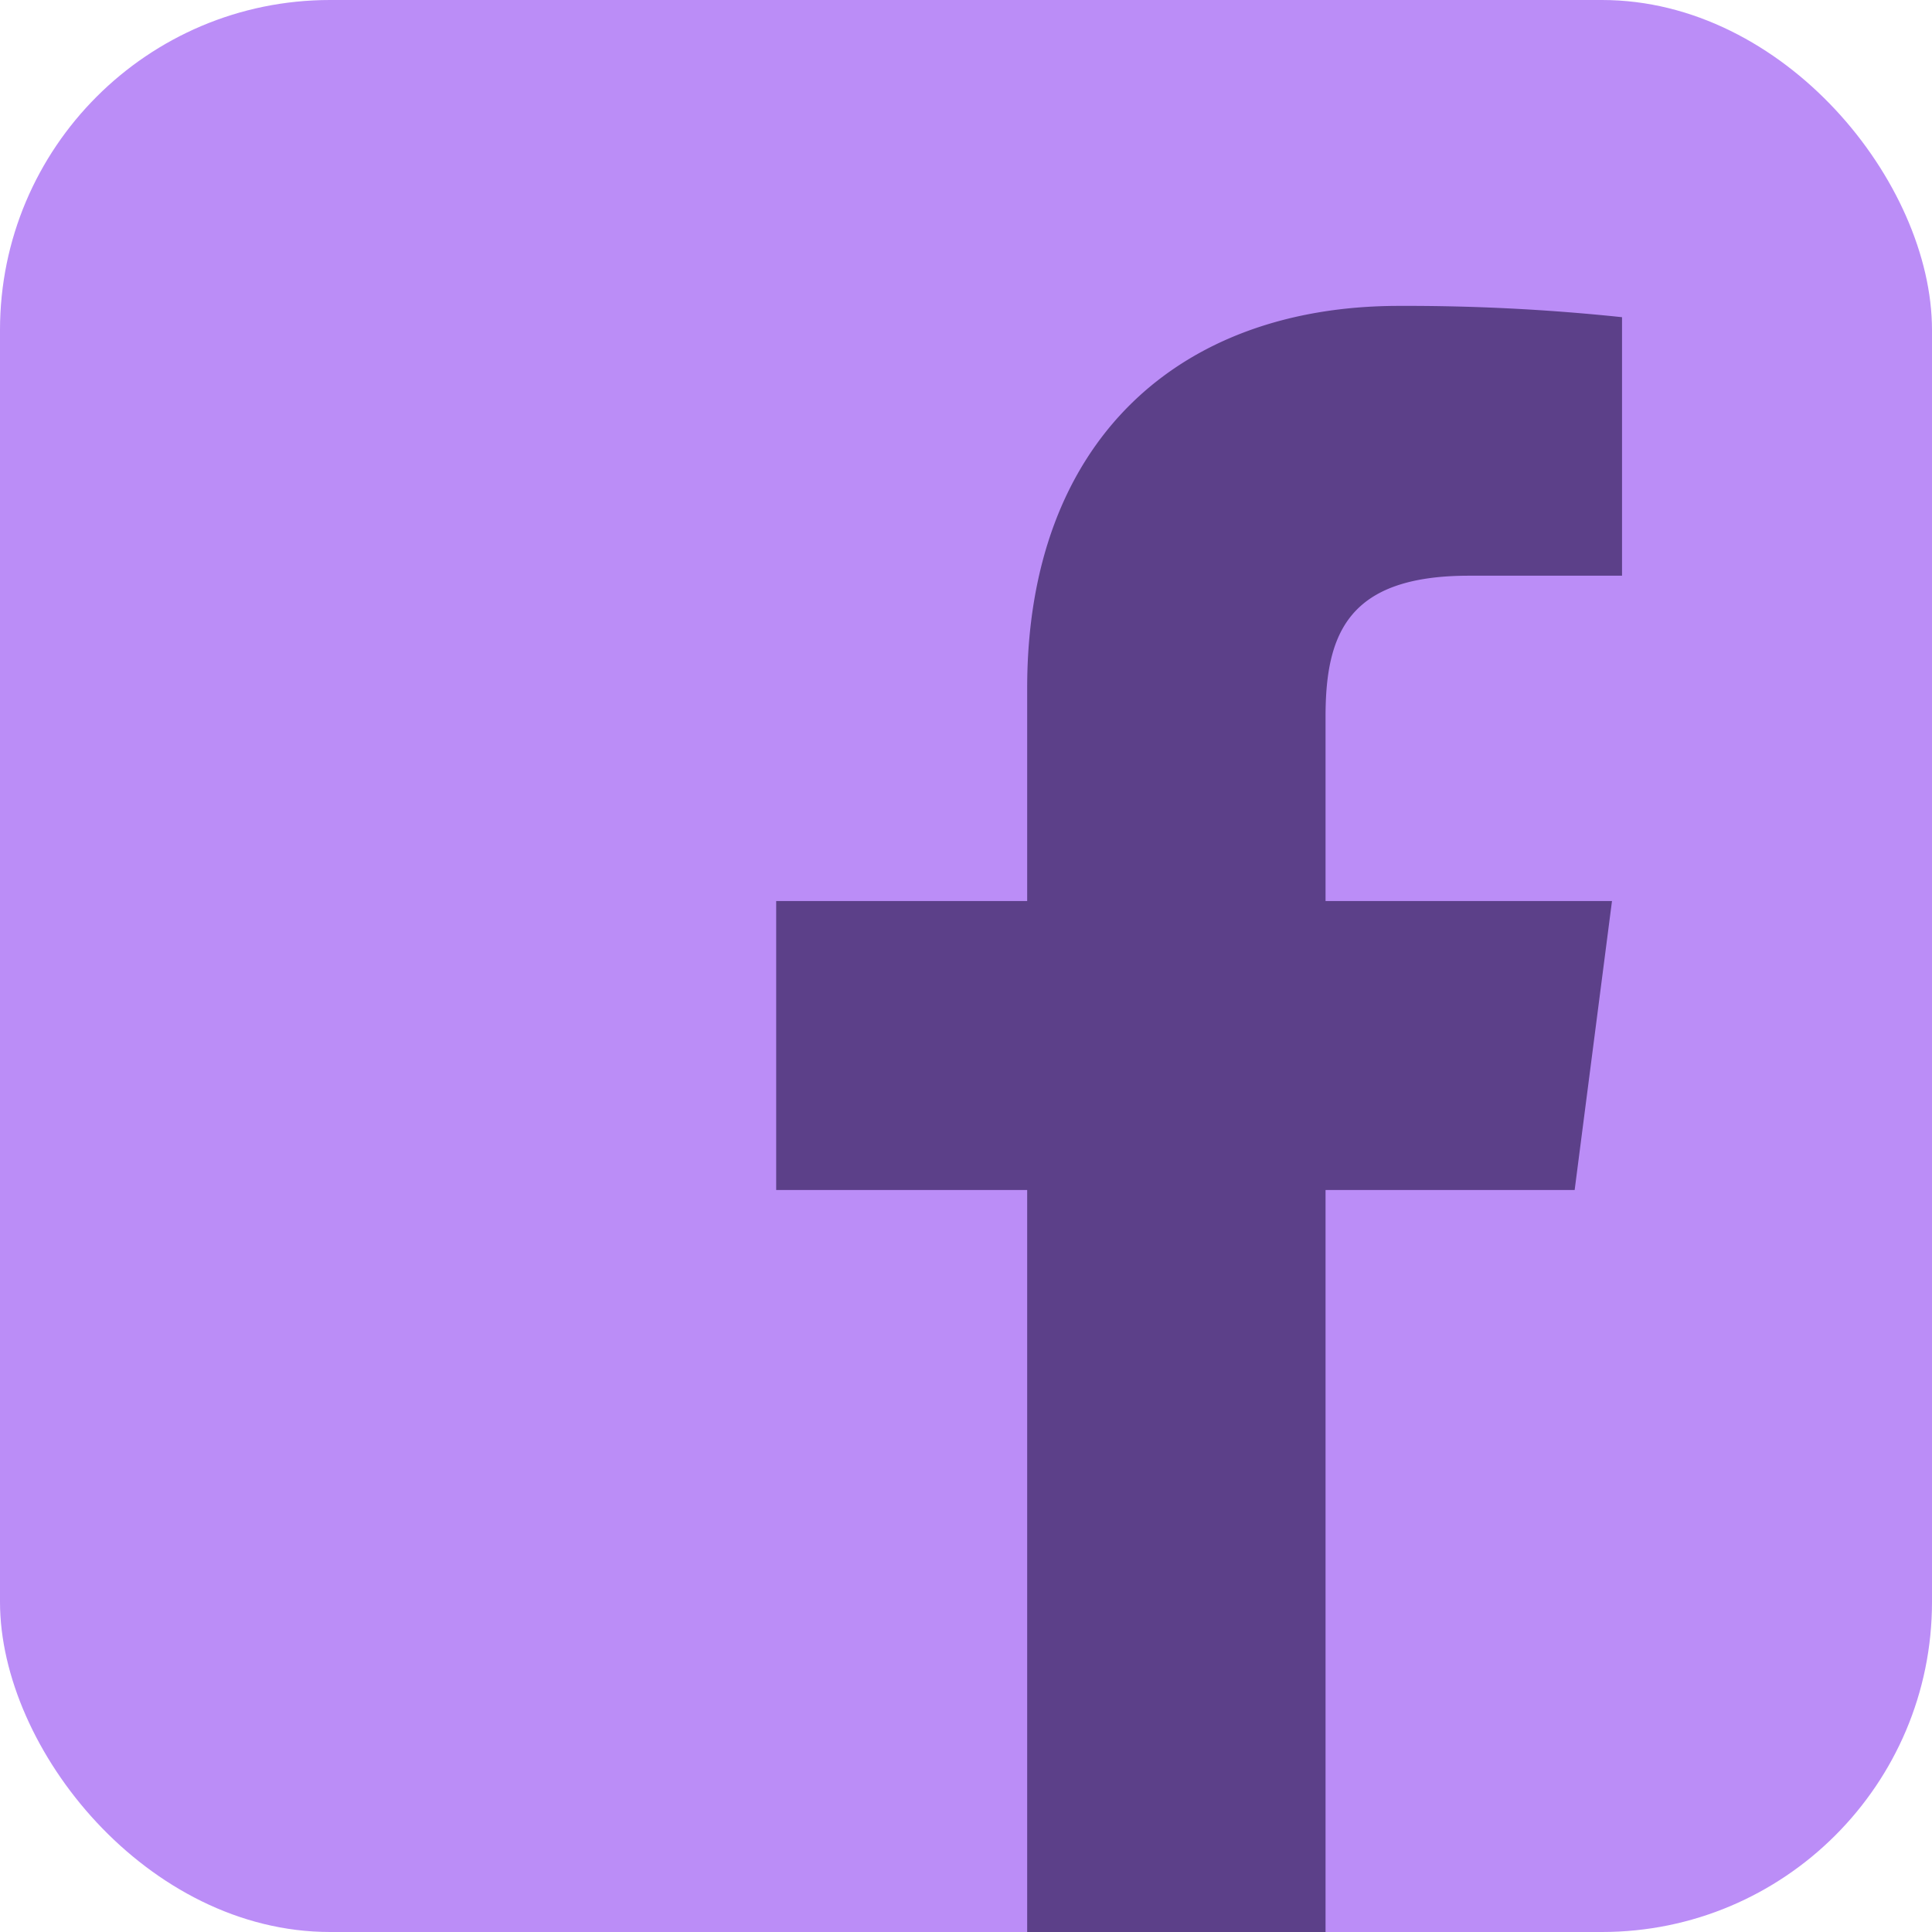 <svg xmlns="http://www.w3.org/2000/svg" viewBox="0 0 61.58 61.58"><defs><style>.cls-1{fill:#bb8df7;}.cls-2{fill:#5c4089;}</style></defs><title>Asset 16</title><g id="Layer_2" data-name="Layer 2"><g id="Layer_1-2" data-name="Layer 1"><rect class="cls-1" width="61.58" height="61.58" rx="10.52" ry="10.52"/><path class="cls-2" d="M42.25,61.58V37.93h7.94l1.19-9.21H42.25V22.84c0-2.67.74-4.49,4.57-4.49h4.88V10.11a65.56,65.56,0,0,0-7.11-.36c-7,0-11.85,4.29-11.85,12.18v6.79h-8v9.21h8V61.58Z"/></g></g></svg>